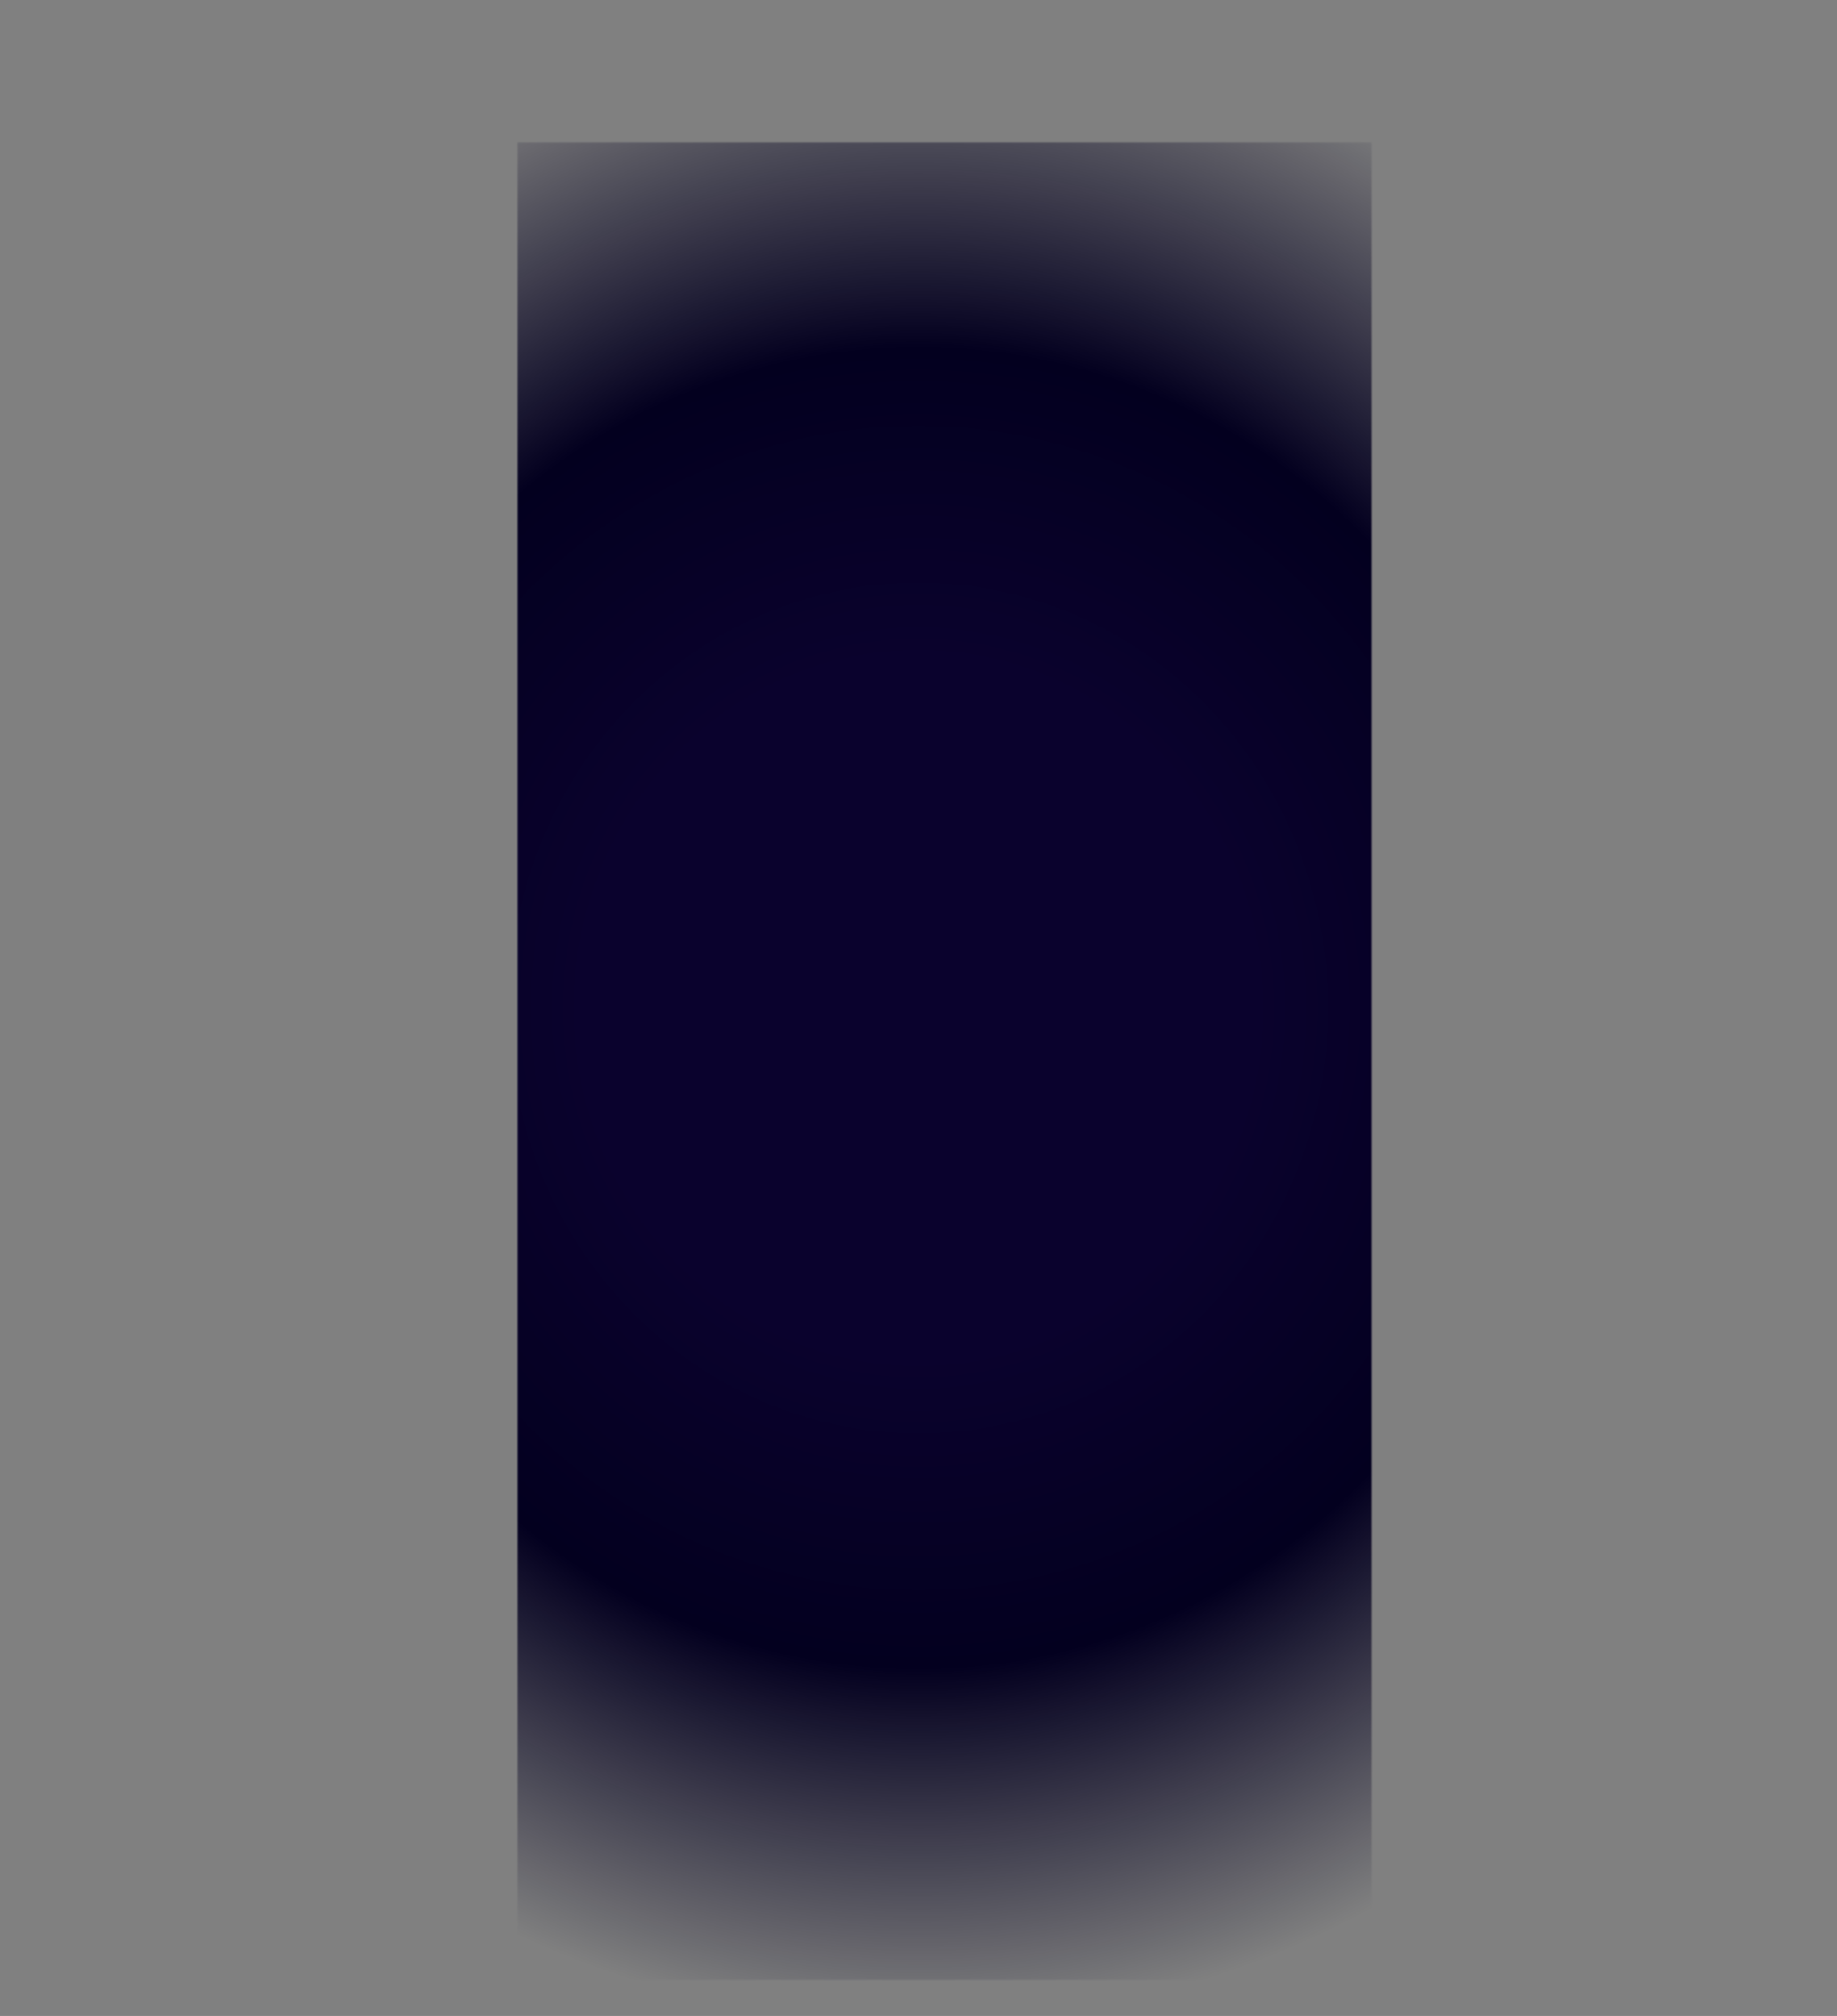 <?xml version="1.0" encoding="UTF-8"?>
<svg width="813px" height="892px" viewBox="0 0 813 892" version="1.1" xmlns="http://www.w3.org/2000/svg" xmlns:xlink="http://www.w3.org/1999/xlink">
    <rect x="0" y="0" width="813" height="892" fill="#808080" stroke="none"/>
    <title>Background_Cyborg ID</title>
    <defs>
        <rect id="path-1" x="229" y="63" width="378" height="813"></rect>
        <linearGradient x1="50%" y1="0%" x2="50%" y2="100%" id="linearGradient-3">
            <stop stop-color="#FFFFFF" offset="0%"></stop>
            <stop stop-color="#FFFFFF" stop-opacity="0.4" offset="53.613%"></stop>
            <stop stop-color="#FFFFFF" offset="100%"></stop>
        </linearGradient>
        <linearGradient x1="50%" y1="0%" x2="50%" y2="100%" id="linearGradient-4">
            <stop stop-color="#FFFFFF" offset="0%"></stop>
            <stop stop-color="#FFFFFF" stop-opacity="0.4" offset="53.613%"></stop>
            <stop stop-color="#FFFFFF" offset="100%"></stop>
        </linearGradient>
        <radialGradient cx="50%" cy="50%" fx="50%" fy="50%" r="54.859%" gradientTransform="translate(0.5,0.5),scale(1,0.911),rotate(90),scale(1,0.975),translate(-0.5,-0.5)" id="radialGradient-5">
            <stop stop-color="#0A022D" offset="0%"></stop>
            <stop stop-color="#0A022D" offset="34.152%"></stop>
            <stop stop-color="#03001F" offset="64.989%"></stop>
            <stop stop-color="#03001F" stop-opacity="0" offset="100%"></stop>
        </radialGradient>
    </defs>
    <g id="Screens" stroke="none" stroke-width="1" fill="none" fill-rule="evenodd">
        <g id="4.0_Confirm" transform="translate(229, 63)">
            <g id="Background_Cyborg-ID" transform="translate(-229, -63)">
                <mask id="mask-2" fill="white">
                    <use xlink:href="#path-1"></use>
                </mask>
                <g id="Rectangle" opacity="0.5"></g>
                <g id="Group-3" opacity="0.604" mask="url(#mask-2)" stroke="url(#linearGradient-3)">
                    <g transform="translate(277.5, 64)" id="Path-3" opacity="0.205">
                        <line x1="0.5" y1="0" x2="0.5" y2="812"></line>
                        <line x1="56.5" y1="0" x2="56.5" y2="812"></line>
                        <line x1="112.5" y1="0" x2="112.5" y2="812"></line>
                        <line x1="168.5" y1="0" x2="168.5" y2="812"></line>
                        <line x1="224.5" y1="0" x2="224.5" y2="812"></line>
                        <line x1="280.5" y1="0" x2="280.5" y2="812"></line>
                    </g>
                </g>
                <g id="Group-3" opacity="0.556" mask="url(#mask-2)" stroke="url(#linearGradient-4)">
                    <g transform="translate(417, 400.5) rotate(-270) translate(-417, -400.5) translate(80, 212.5)" id="Path-3" opacity="0.205">
                        <line x1="1" y1="0.5" x2="1" y2="375.5"></line>
                        <line x1="57" y1="0.5" x2="57" y2="375.5"></line>
                        <line x1="113" y1="0.5" x2="113" y2="375.5"></line>
                        <line x1="169" y1="0.5" x2="169" y2="375.5"></line>
                        <line x1="225" y1="0.5" x2="225" y2="375.5"></line>
                        <line x1="281" y1="0.5" x2="281" y2="375.5"></line>
                        <line x1="337" y1="0.5" x2="337" y2="375.5"></line>
                        <line x1="393" y1="0.5" x2="393" y2="375.5"></line>
                        <line x1="449" y1="0.5" x2="449" y2="375.5"></line>
                        <line x1="505" y1="0.5" x2="505" y2="375.5"></line>
                        <line x1="561" y1="0.5" x2="561" y2="375.5"></line>
                        <line x1="617" y1="0.5" x2="617" y2="375.5"></line>
                        <line x1="673" y1="0.5" x2="673" y2="375.5"></line>
                    </g>
                </g>
                <rect id="Rectangle" fill="url(#radialGradient-5)" mask="url(#mask-2)" x="0" y="0" width="813" height="892"></rect>
            </g>
        </g>
    </g>
</svg>